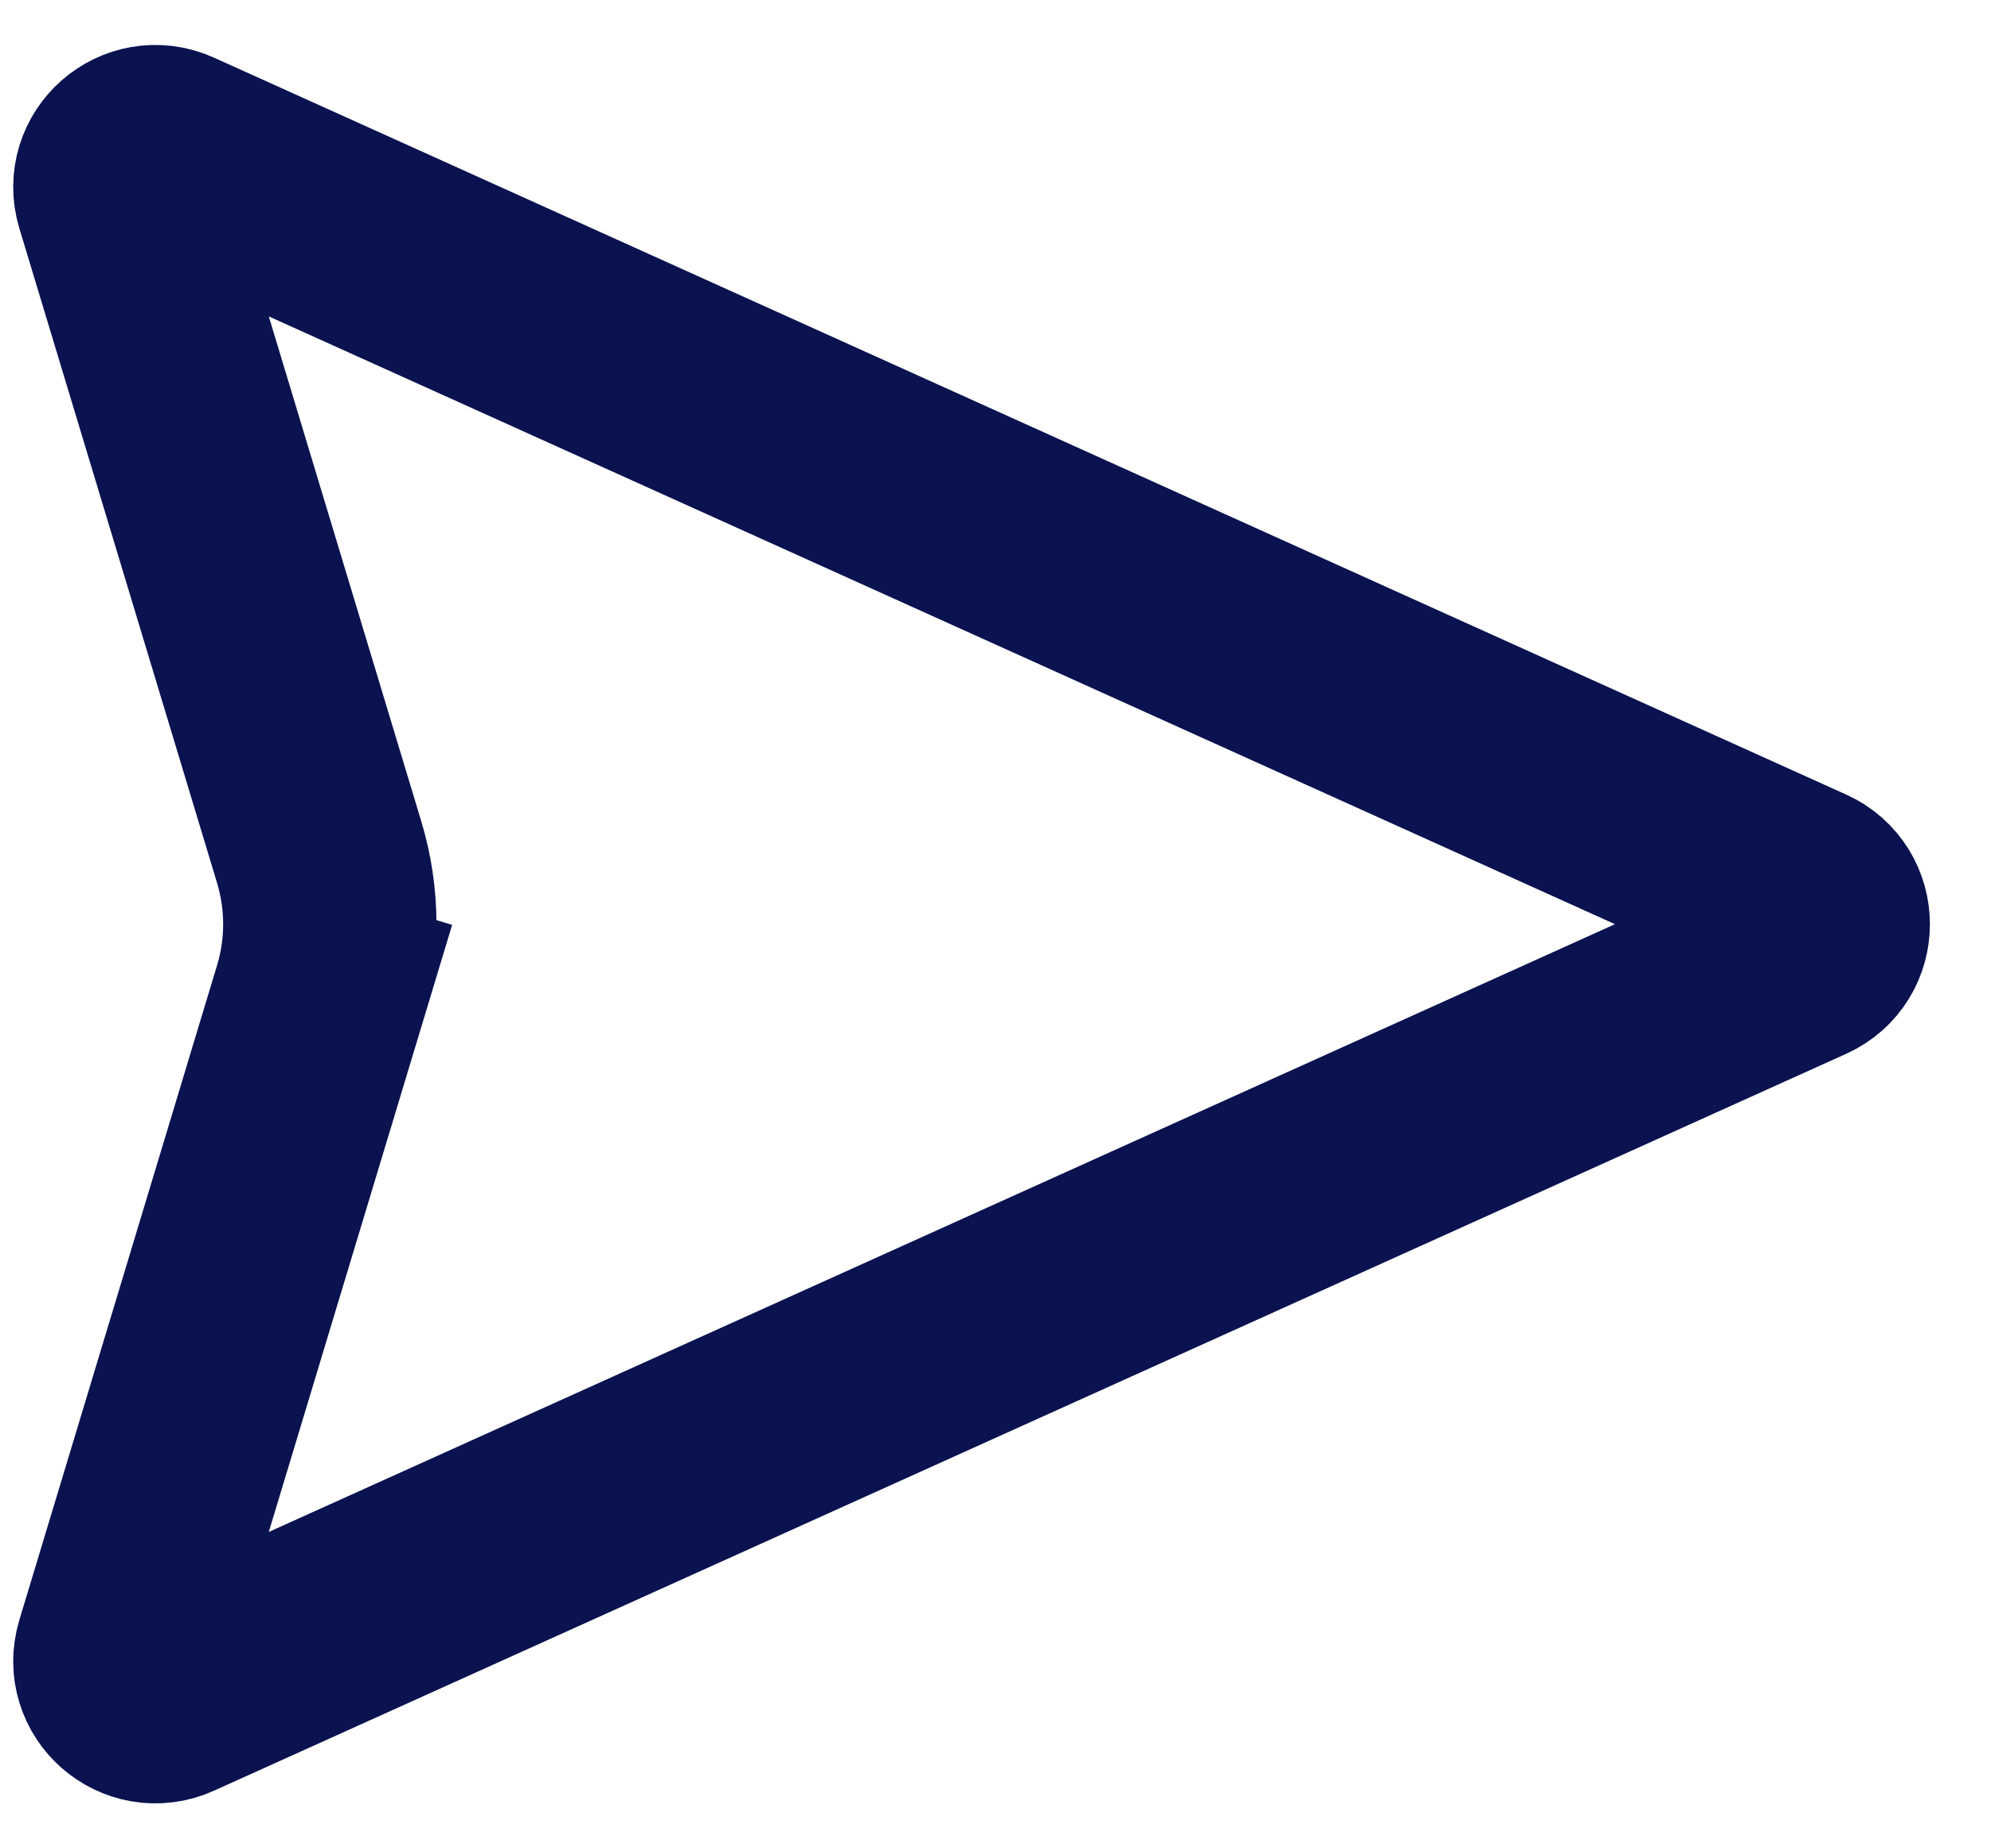 <svg width="28" height="26" viewBox="0 0 28 26" fill="none" xmlns="http://www.w3.org/2000/svg">
<path d="M4.489 14.012L3.053 13.578L4.489 14.012C4.688 13.352 4.688 12.648 4.489 11.988L1.708 2.778C1.584 2.367 2.001 2.001 2.392 2.178L25.346 12.544C25.739 12.722 25.739 13.278 25.347 13.456L2.392 23.822C2.001 23.999 1.584 23.633 1.708 23.222L4.489 14.012Z" stroke="#0A1250" stroke-width="3"/>
</svg>
